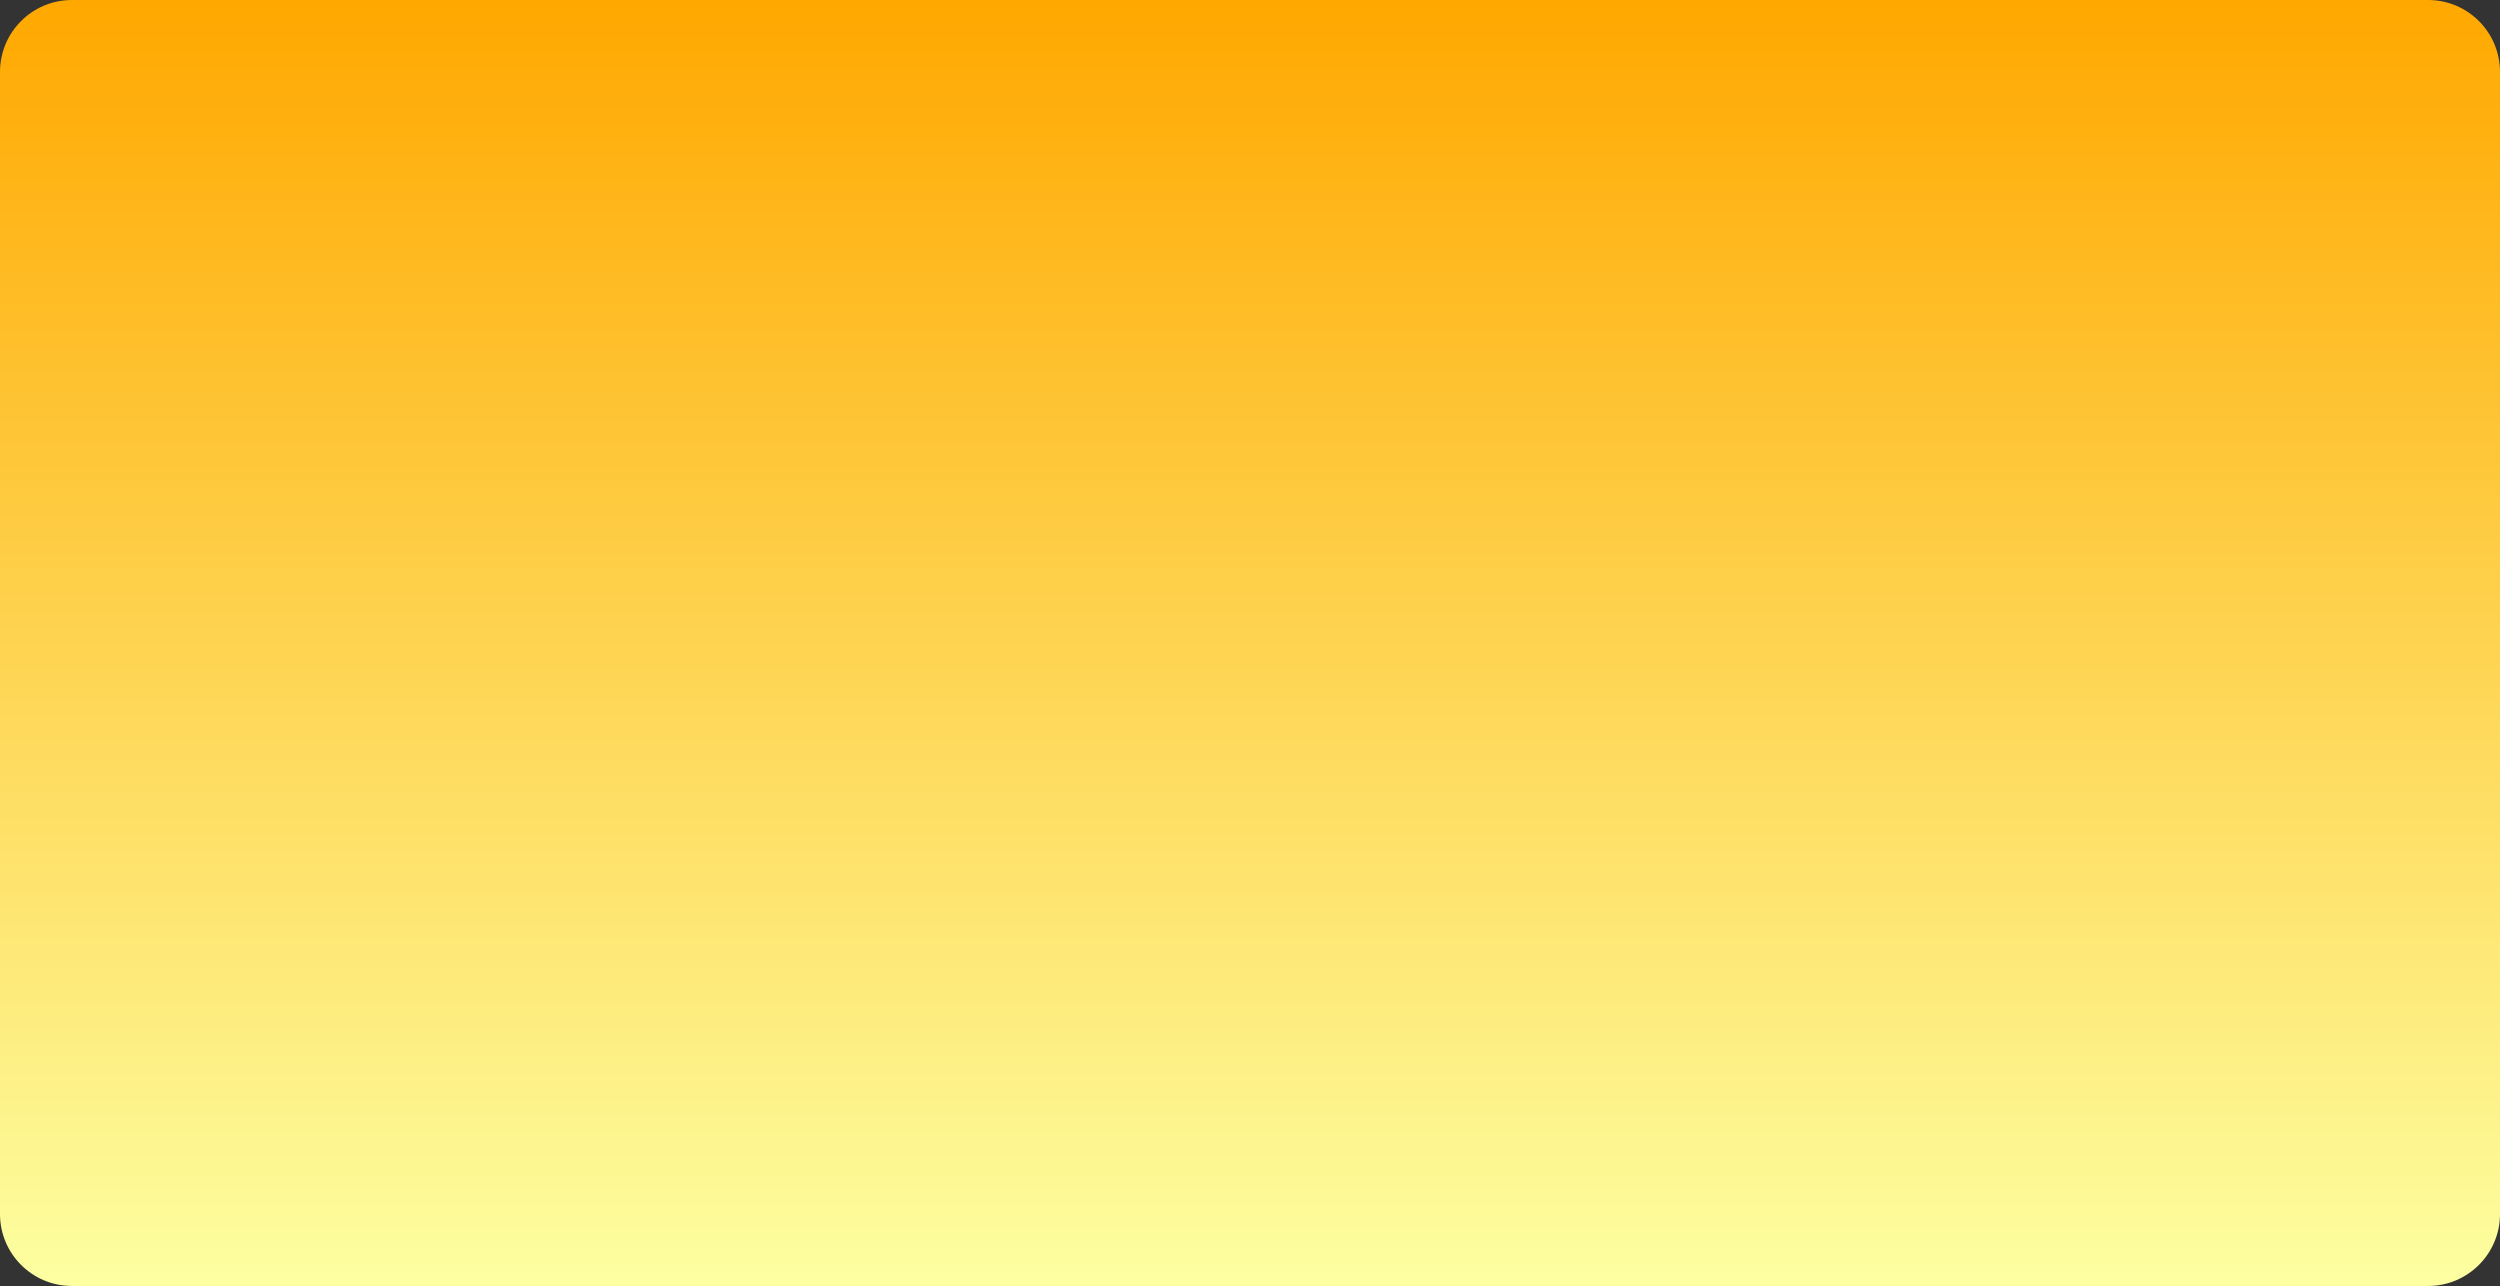 <svg width="278" height="143" viewBox="0 0 278 143" fill="none" xmlns="http://www.w3.org/2000/svg">
<rect x="0" y="0" width="278" height="143" fill="#333333" stroke="none"/>
<path d="M0 8C0 3.582 3.582 0 8 0H270C274.418 0 278 3.582 278 8V135C278 139.418 274.418 143 270 143H8C3.582 143 0 139.418 0 135V8Z" fill="url(#paint0_linear_21_461)"/>
<defs>
<linearGradient id="paint0_linear_21_461" x1="139" y1="0" x2="139" y2="143" gradientUnits="userSpaceOnUse">
<stop stop-color="#FFA800"/>
<stop offset="1" stop-color="#FDFFA1"/>
</linearGradient>
</defs>
</svg>
